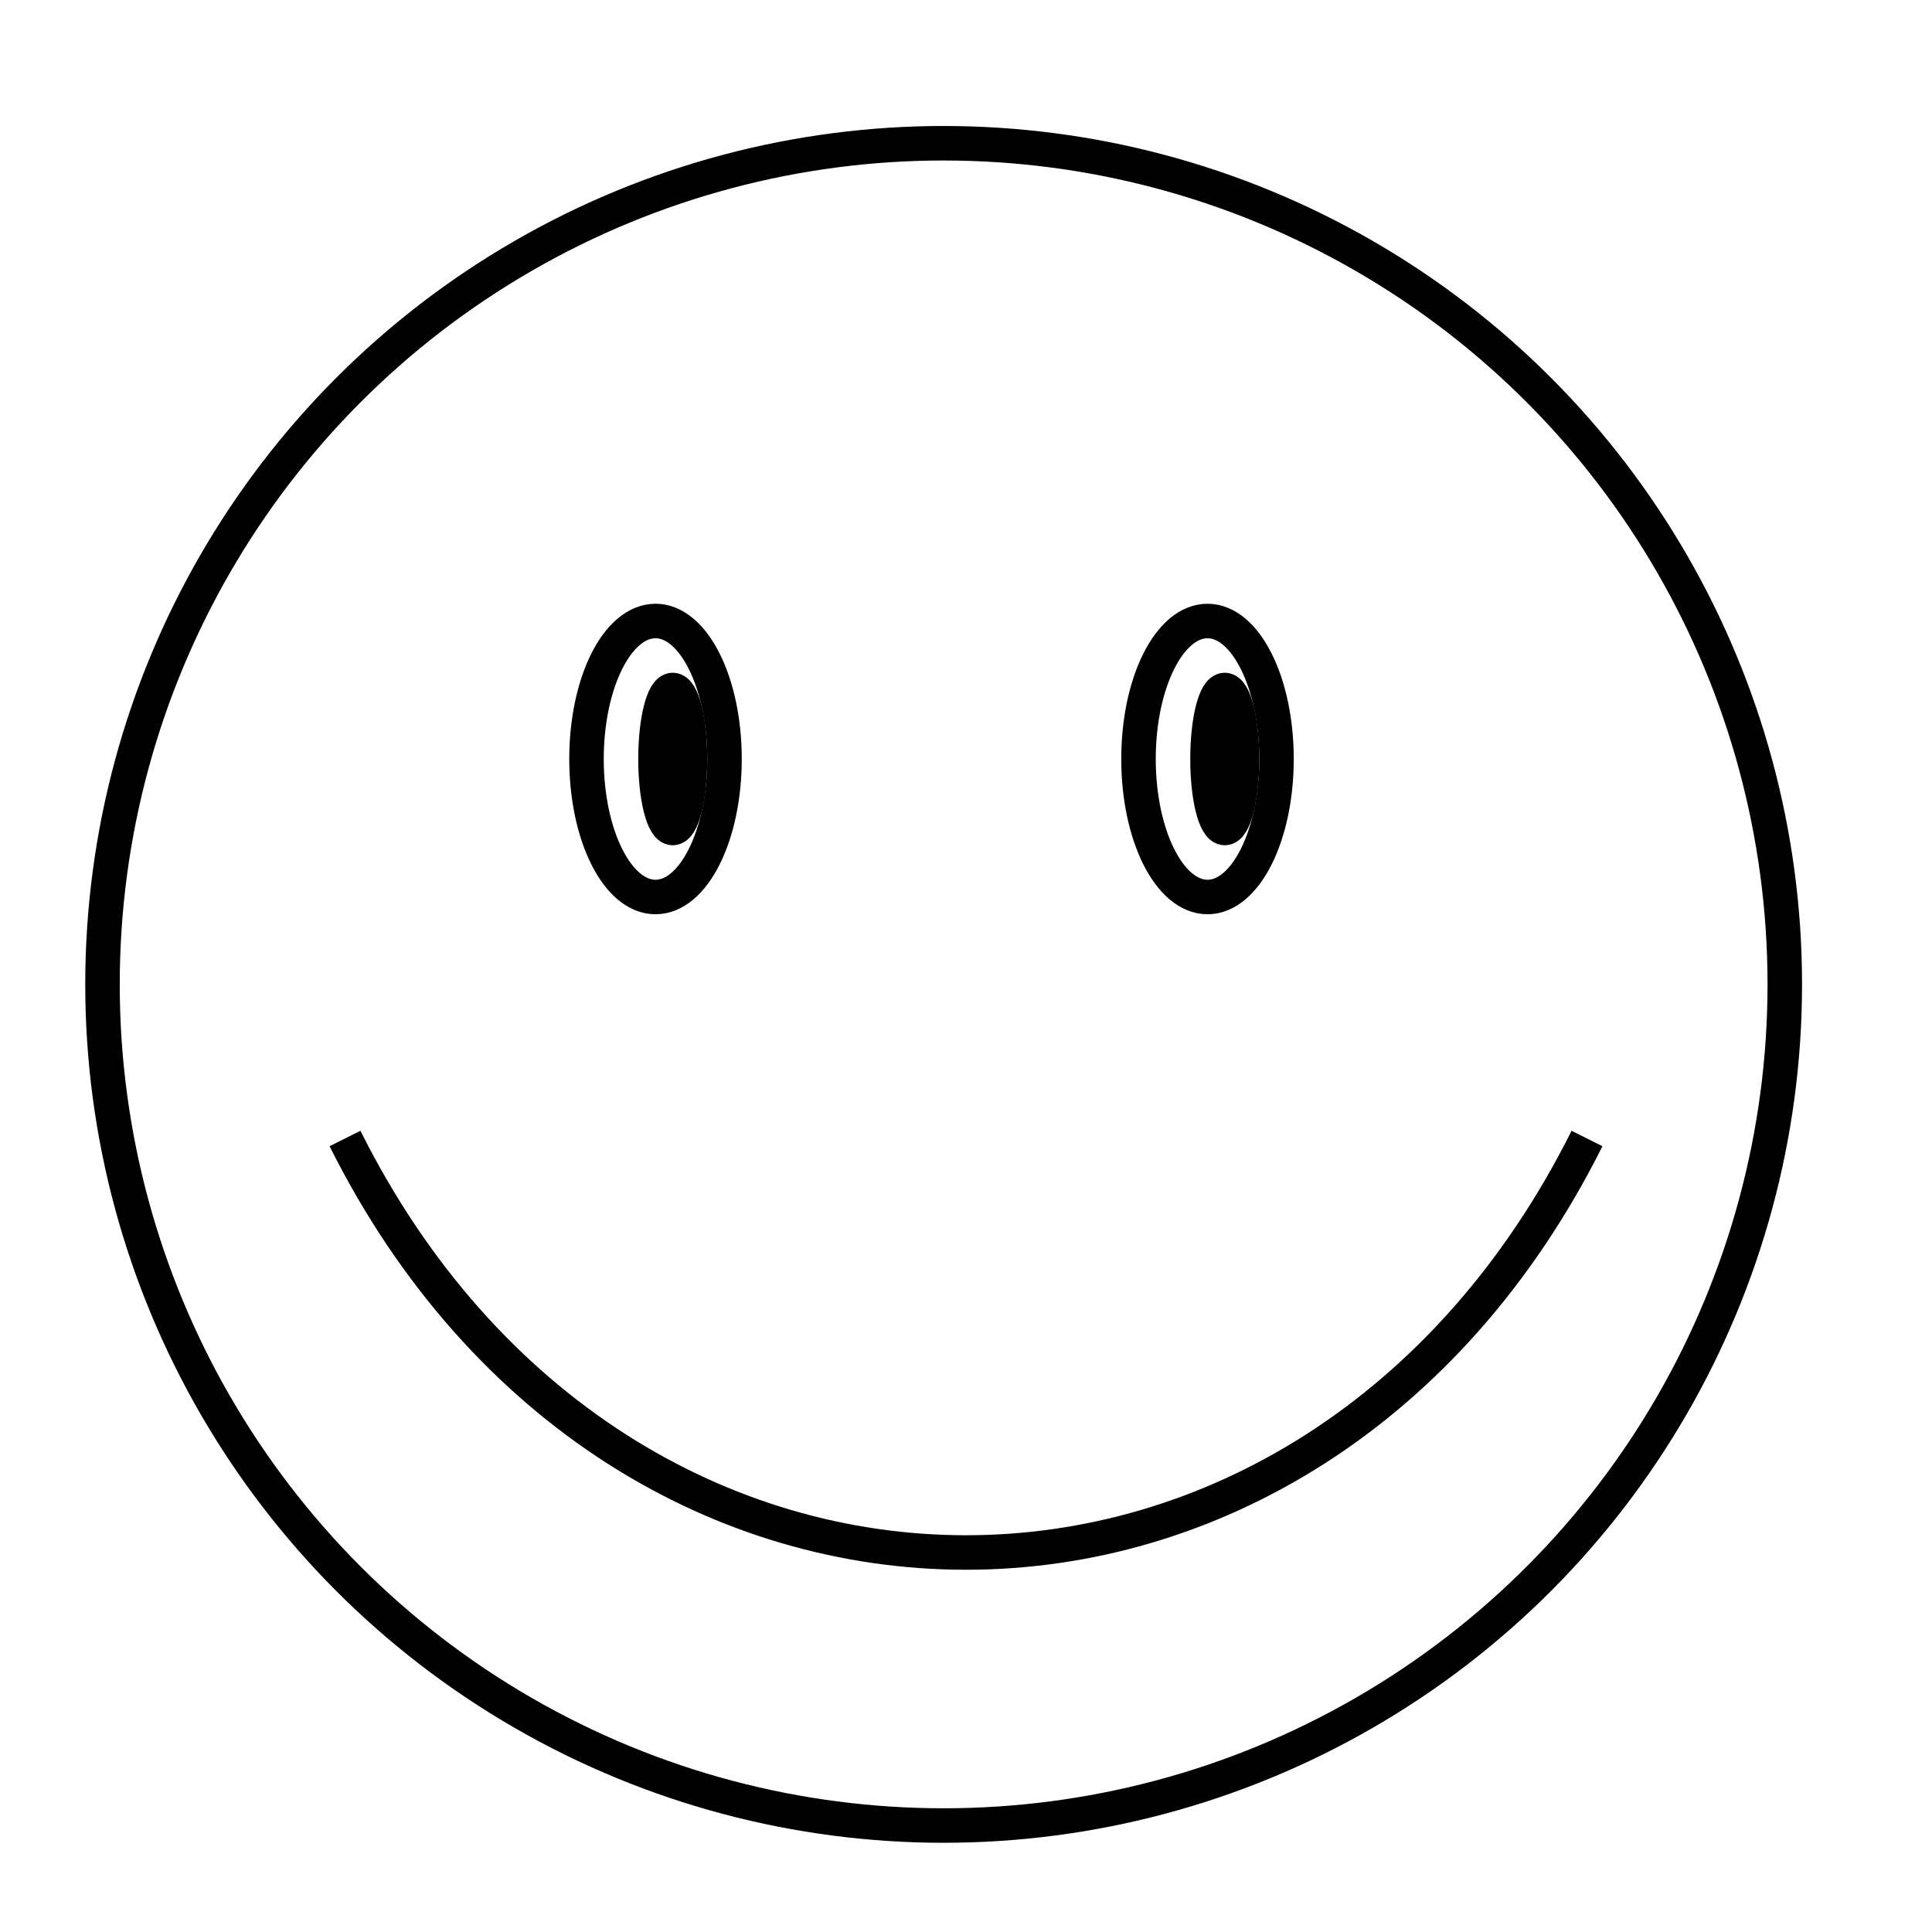 <svg width="56" height="56" xmlns="http://www.w3.org/2000/svg"><g fill="none" stroke="#000"><circle cx="27.352" cy="28.533" r="24.381" stroke-linecap="round" stroke-linejoin="round"/><path d="M10 33c8 16 28 16 36 0"/><g stroke-linecap="round" stroke-linejoin="round"><ellipse transform="rotate(90)" cx="22" cy="-19" rx="4" ry="2"/><ellipse transform="rotate(90)" cx="22" cy="-35" rx="4" ry="2"/><ellipse cx="19.5" cy="22" rx=".5" ry="2"/><ellipse cx="35.5" cy="22" rx=".5" ry="2"/></g></g></svg>